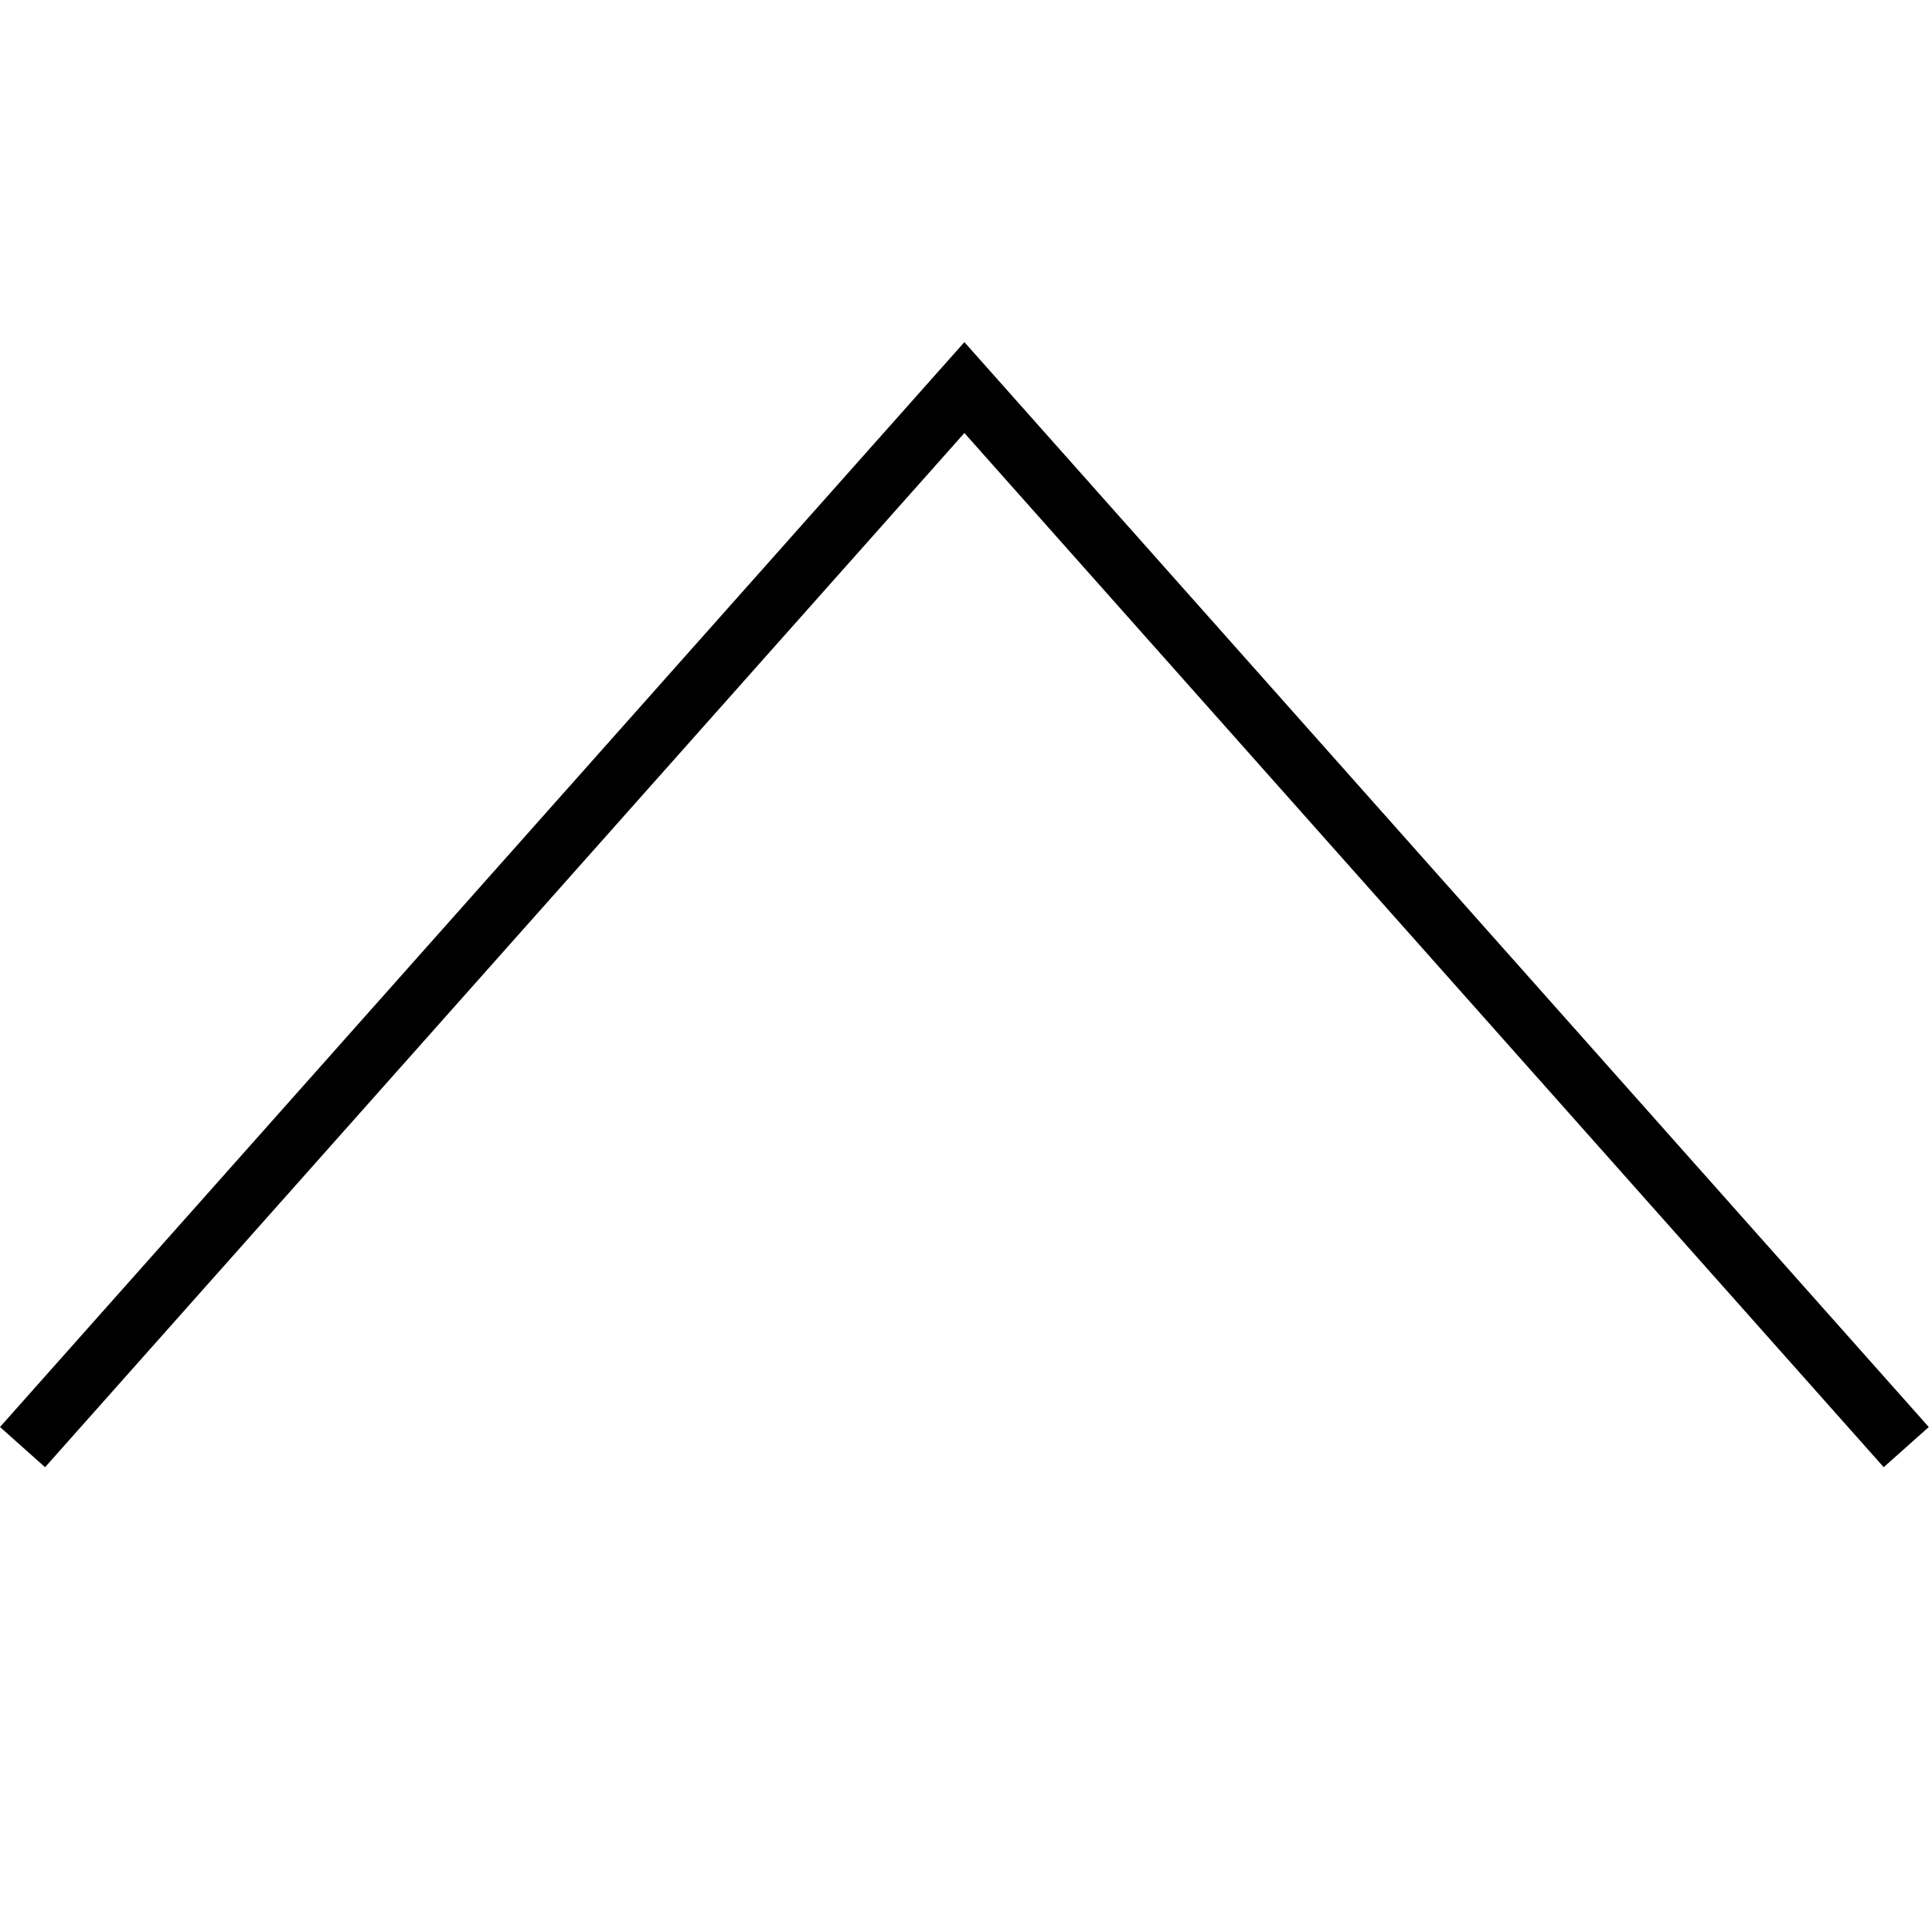 <?xml version="1.0" encoding="UTF-8"?>
<svg width="24px" height="24px" viewBox="0 0 24 24" version="1.1" xmlns="http://www.w3.org/2000/svg" xmlns:xlink="http://www.w3.org/1999/xlink">
    <!-- Generator: Sketch 51.3 (57544) - http://www.bohemiancoding.com/sketch -->
    <title>icons/dark/up-light</title>
    <desc>Created with Sketch.</desc>
    <defs></defs>
    <g id="lg-1440-px" stroke="none" stroke-width="1" fill="none" fill-rule="evenodd">
        <g id="Elements" transform="translate(-1140, -450)" fill-rule="nonzero">
            <rect id="Rectangle-4-Copy-10" x="1136" y="445" width="32" height="32"></rect>
            <g id="icons/dark/up-light" transform="translate(1140, 449)">
                <rect id="Rectangle" x="0" y="0" width="24" height="24"></rect>
                <polygon id="Fill-1" fill="#000000" points="11.98 5.25 0 18.727 0.56 19.226 11.98 6.379 23.4 19.226 23.96 18.727"></polygon>
            </g>
        </g>
    </g>
</svg>